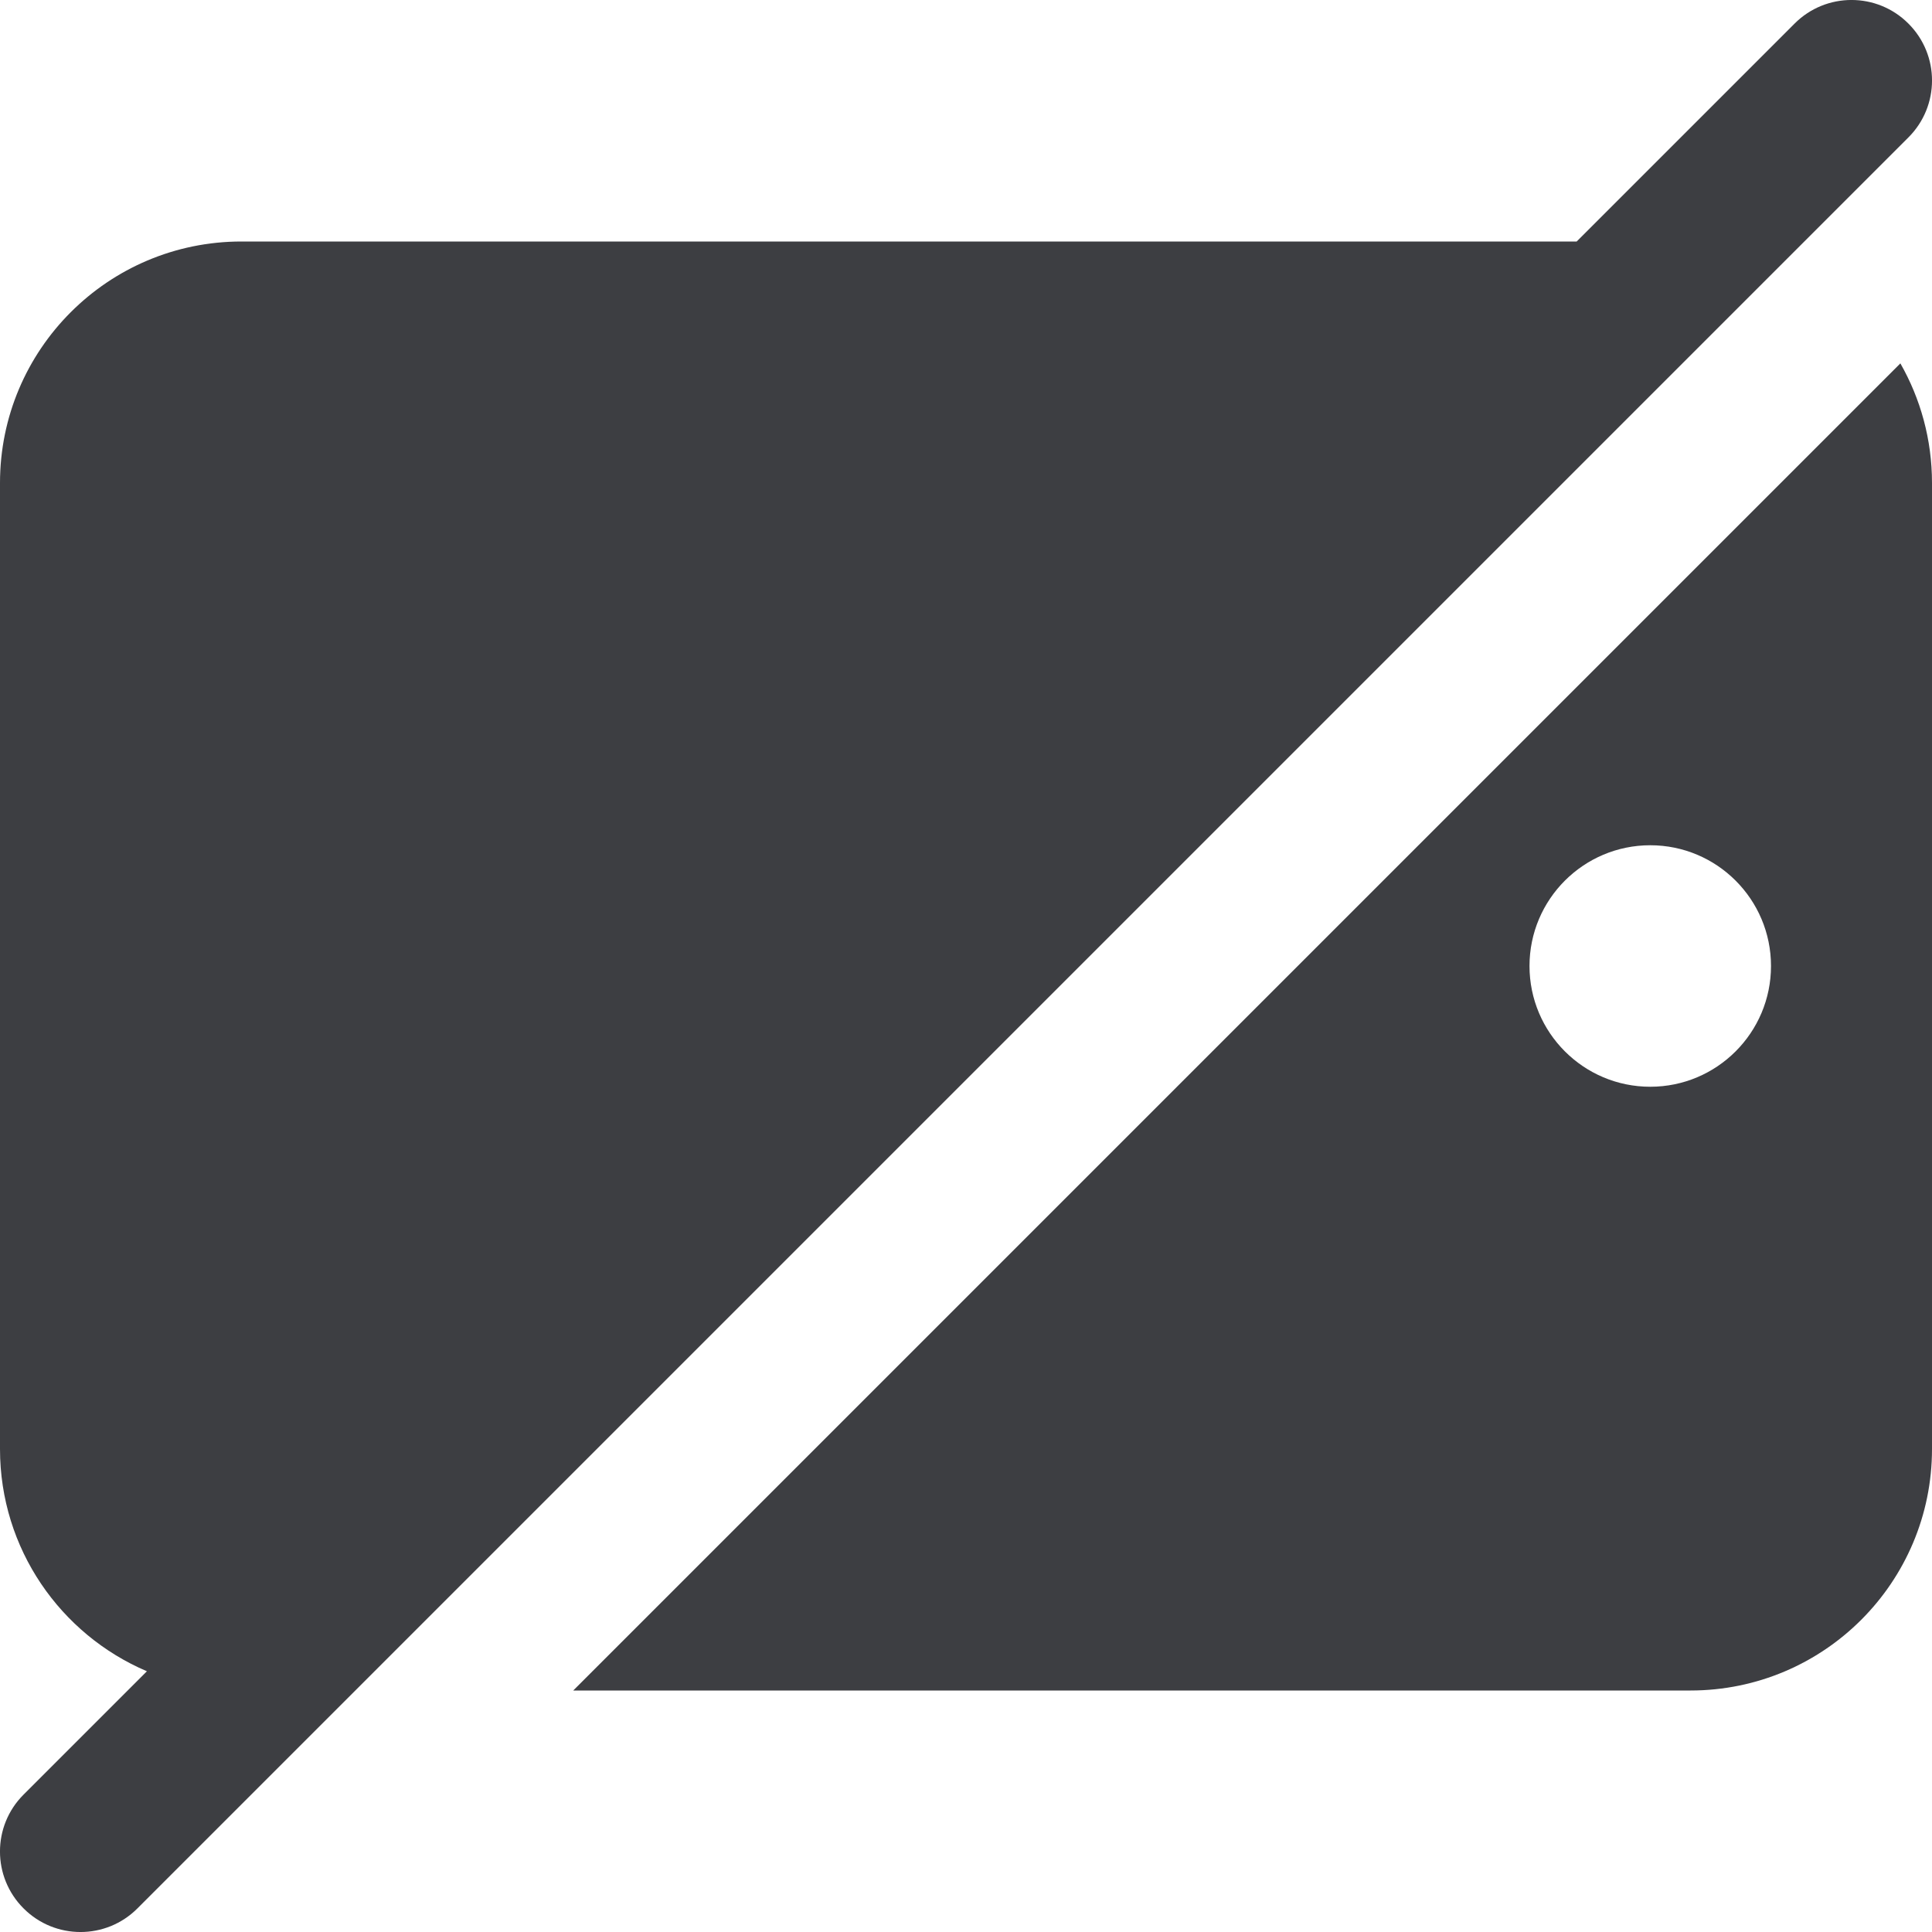 <svg id="meteor-icon-kit__solid-tablet-slash" viewBox="0 0 24 24" fill="none" xmlns="http://www.w3.org/2000/svg"><g clip-path="url(#clip0_1828_5622)"><path d="M23.707 1.707C24.098 1.317 24.098 0.683 23.707 0.293C23.317 -0.098 22.683 -0.098 22.293 0.293L21.293 1.293C21.293 1.293 21.293 1.292 21.293 1.293L19.586 3H3C1.343 3 1.86265e-08 4.343 1.86265e-08 6V18C1.86265e-08 19.24 0.752 20.304 1.825 20.761L0.293 22.293C-0.098 22.683 -0.098 23.317 0.293 23.707C0.683 24.098 1.317 24.098 1.707 23.707L2.707 22.707C2.707 22.708 2.707 22.707 2.707 22.707L23.707 1.707Z" fill="#3D3E42"/><path fill-rule="evenodd" clip-rule="evenodd" d="M7.121 21L23.607 4.514C23.857 4.952 24 5.46 24 6V18C24 19.657 22.657 21 21 21H7.121ZM22 12C22 11.172 21.328 10.5 20.5 10.5C19.672 10.5 19 11.172 19 12C19 12.828 19.672 13.5 20.5 13.5C21.328 13.5 22 12.828 22 12Z" fill="#3D3E42"/></g><defs><clipPath id="clip0_1828_5622"><rect width="24" height="24" fill="white"/></clipPath></defs></svg>